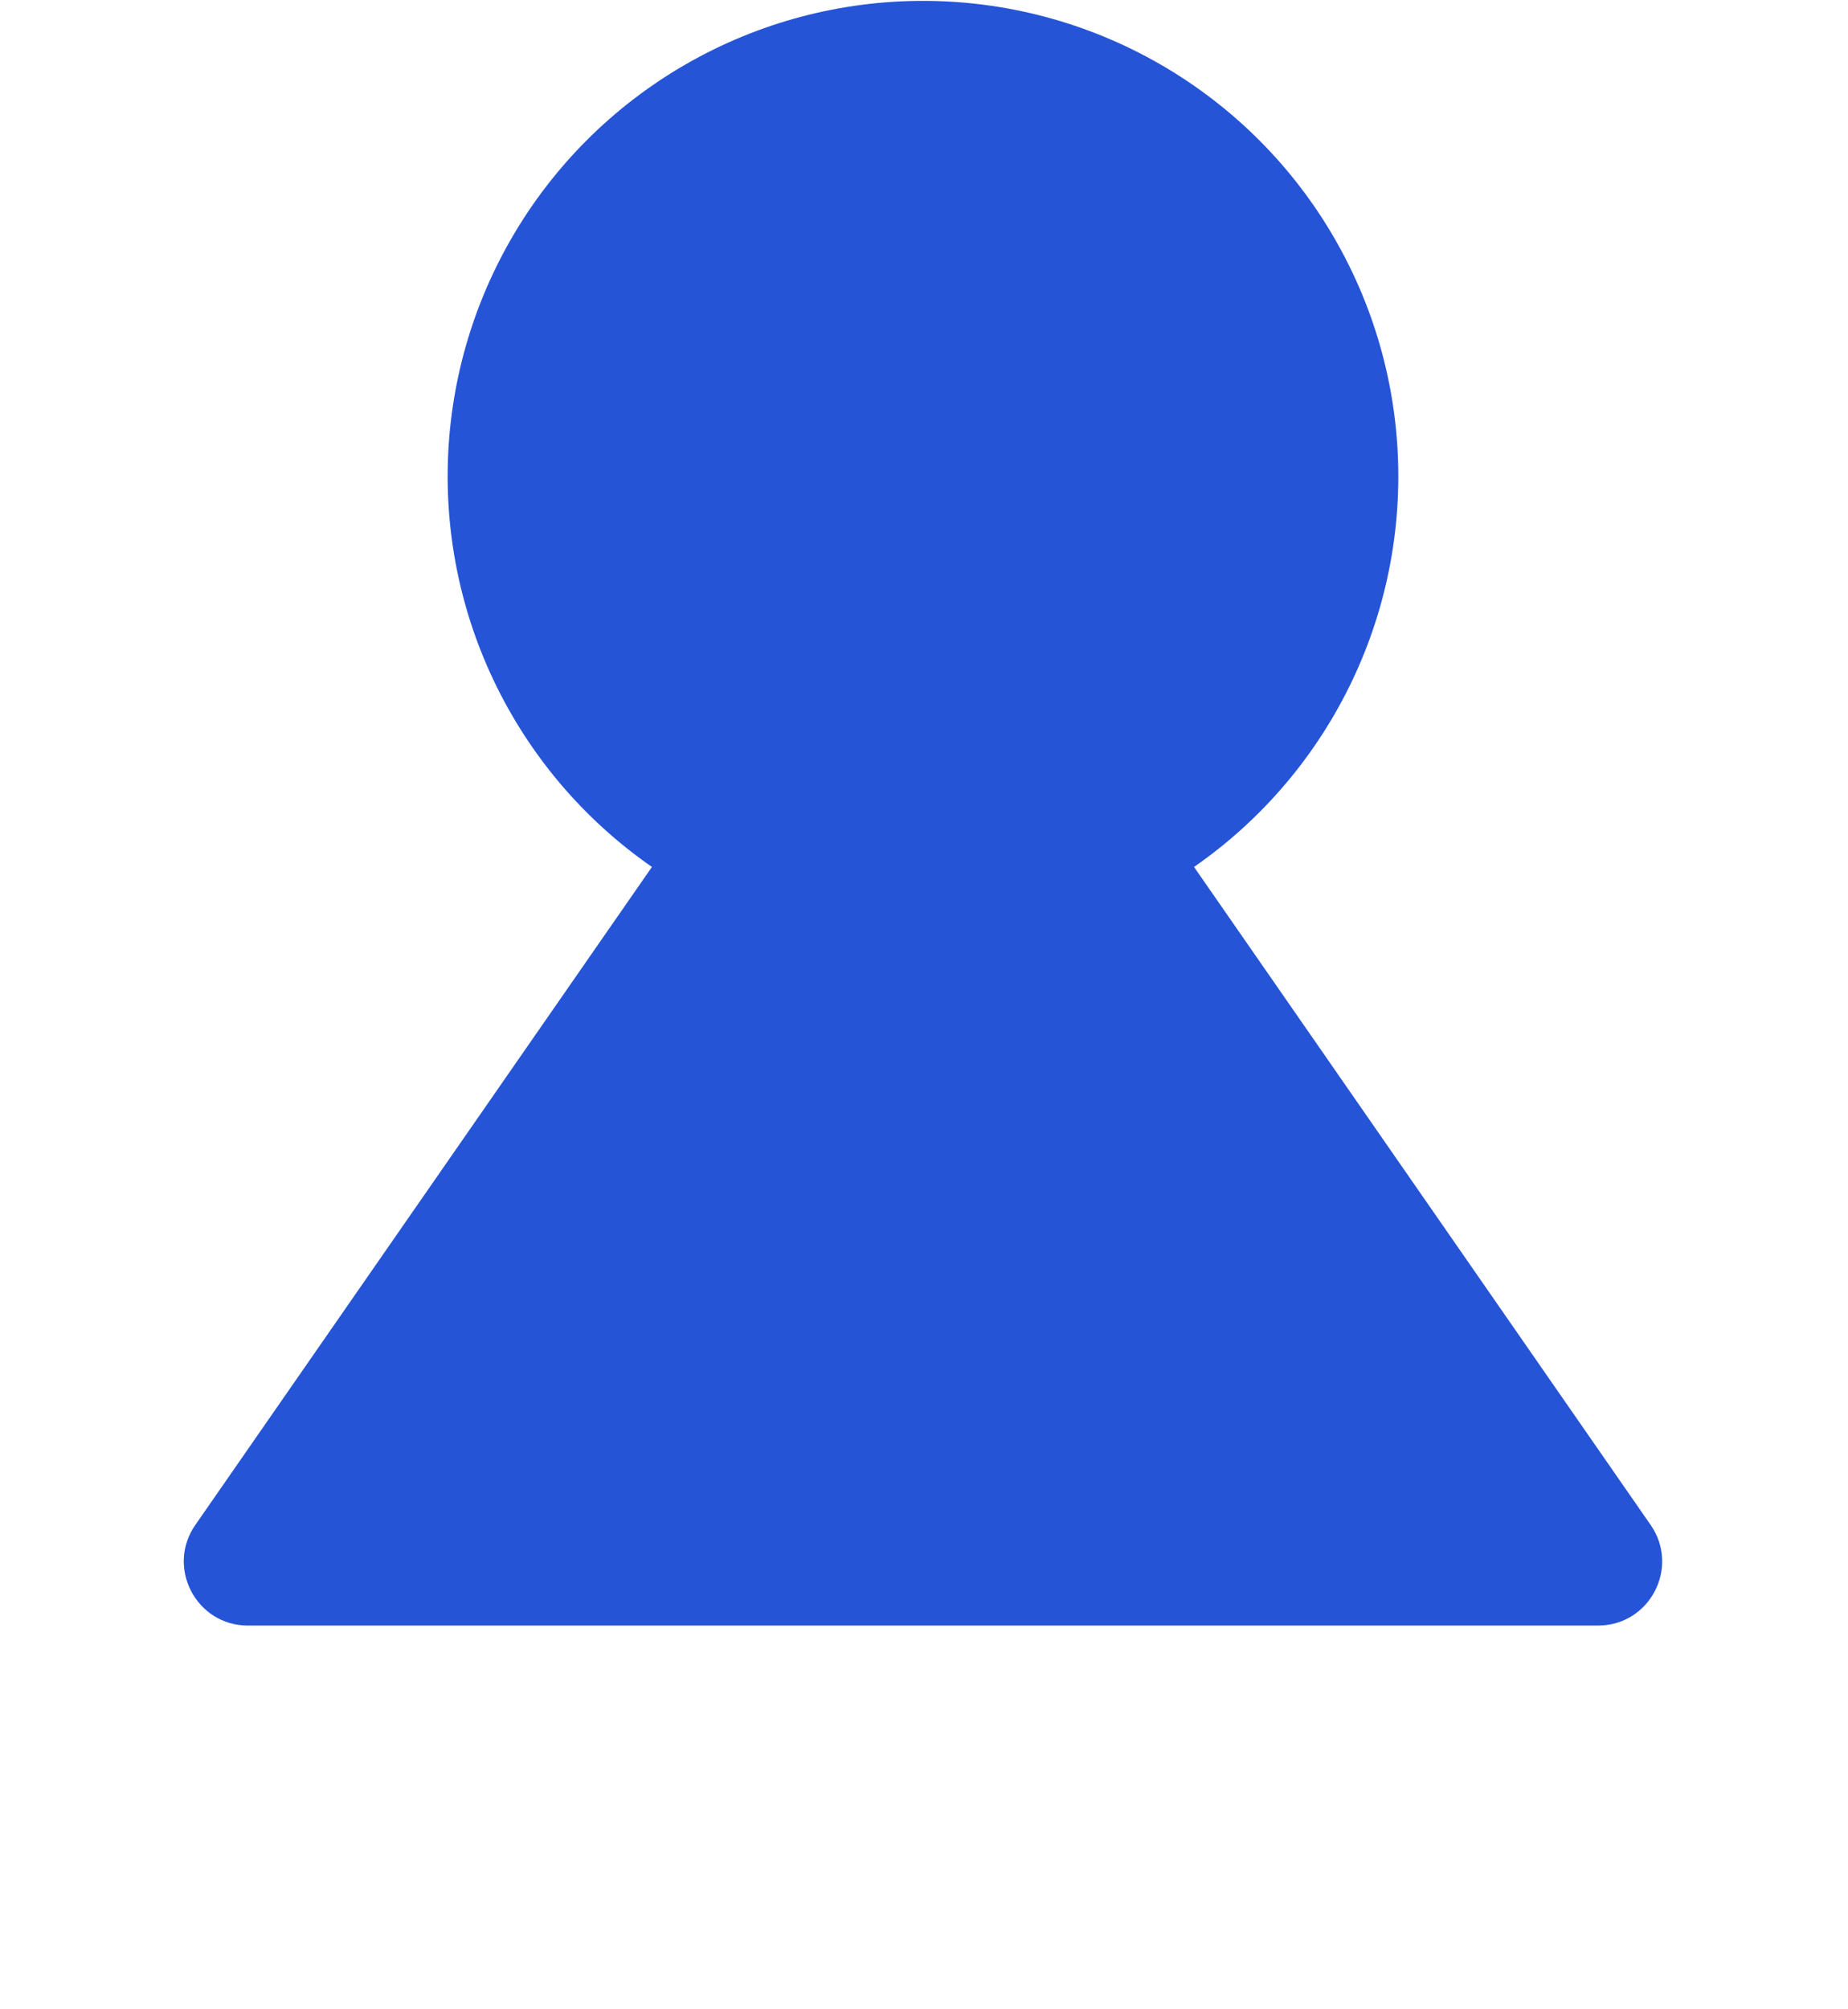 <svg width="404" height="439" viewBox="0 0 404 439" fill="none" xmlns="http://www.w3.org/2000/svg">
<circle cx="201.778" cy="104.104" r="103.915" fill="#2554D6"/>
<path d="M190.277 120.673C195.846 112.65 207.71 112.65 213.279 120.673L360.857 333.283C367.302 342.567 360.658 355.266 349.357 355.266H54.2C42.899 355.266 36.255 342.567 42.699 333.283L190.277 120.673Z" fill="#2554D6"/>
</svg>
